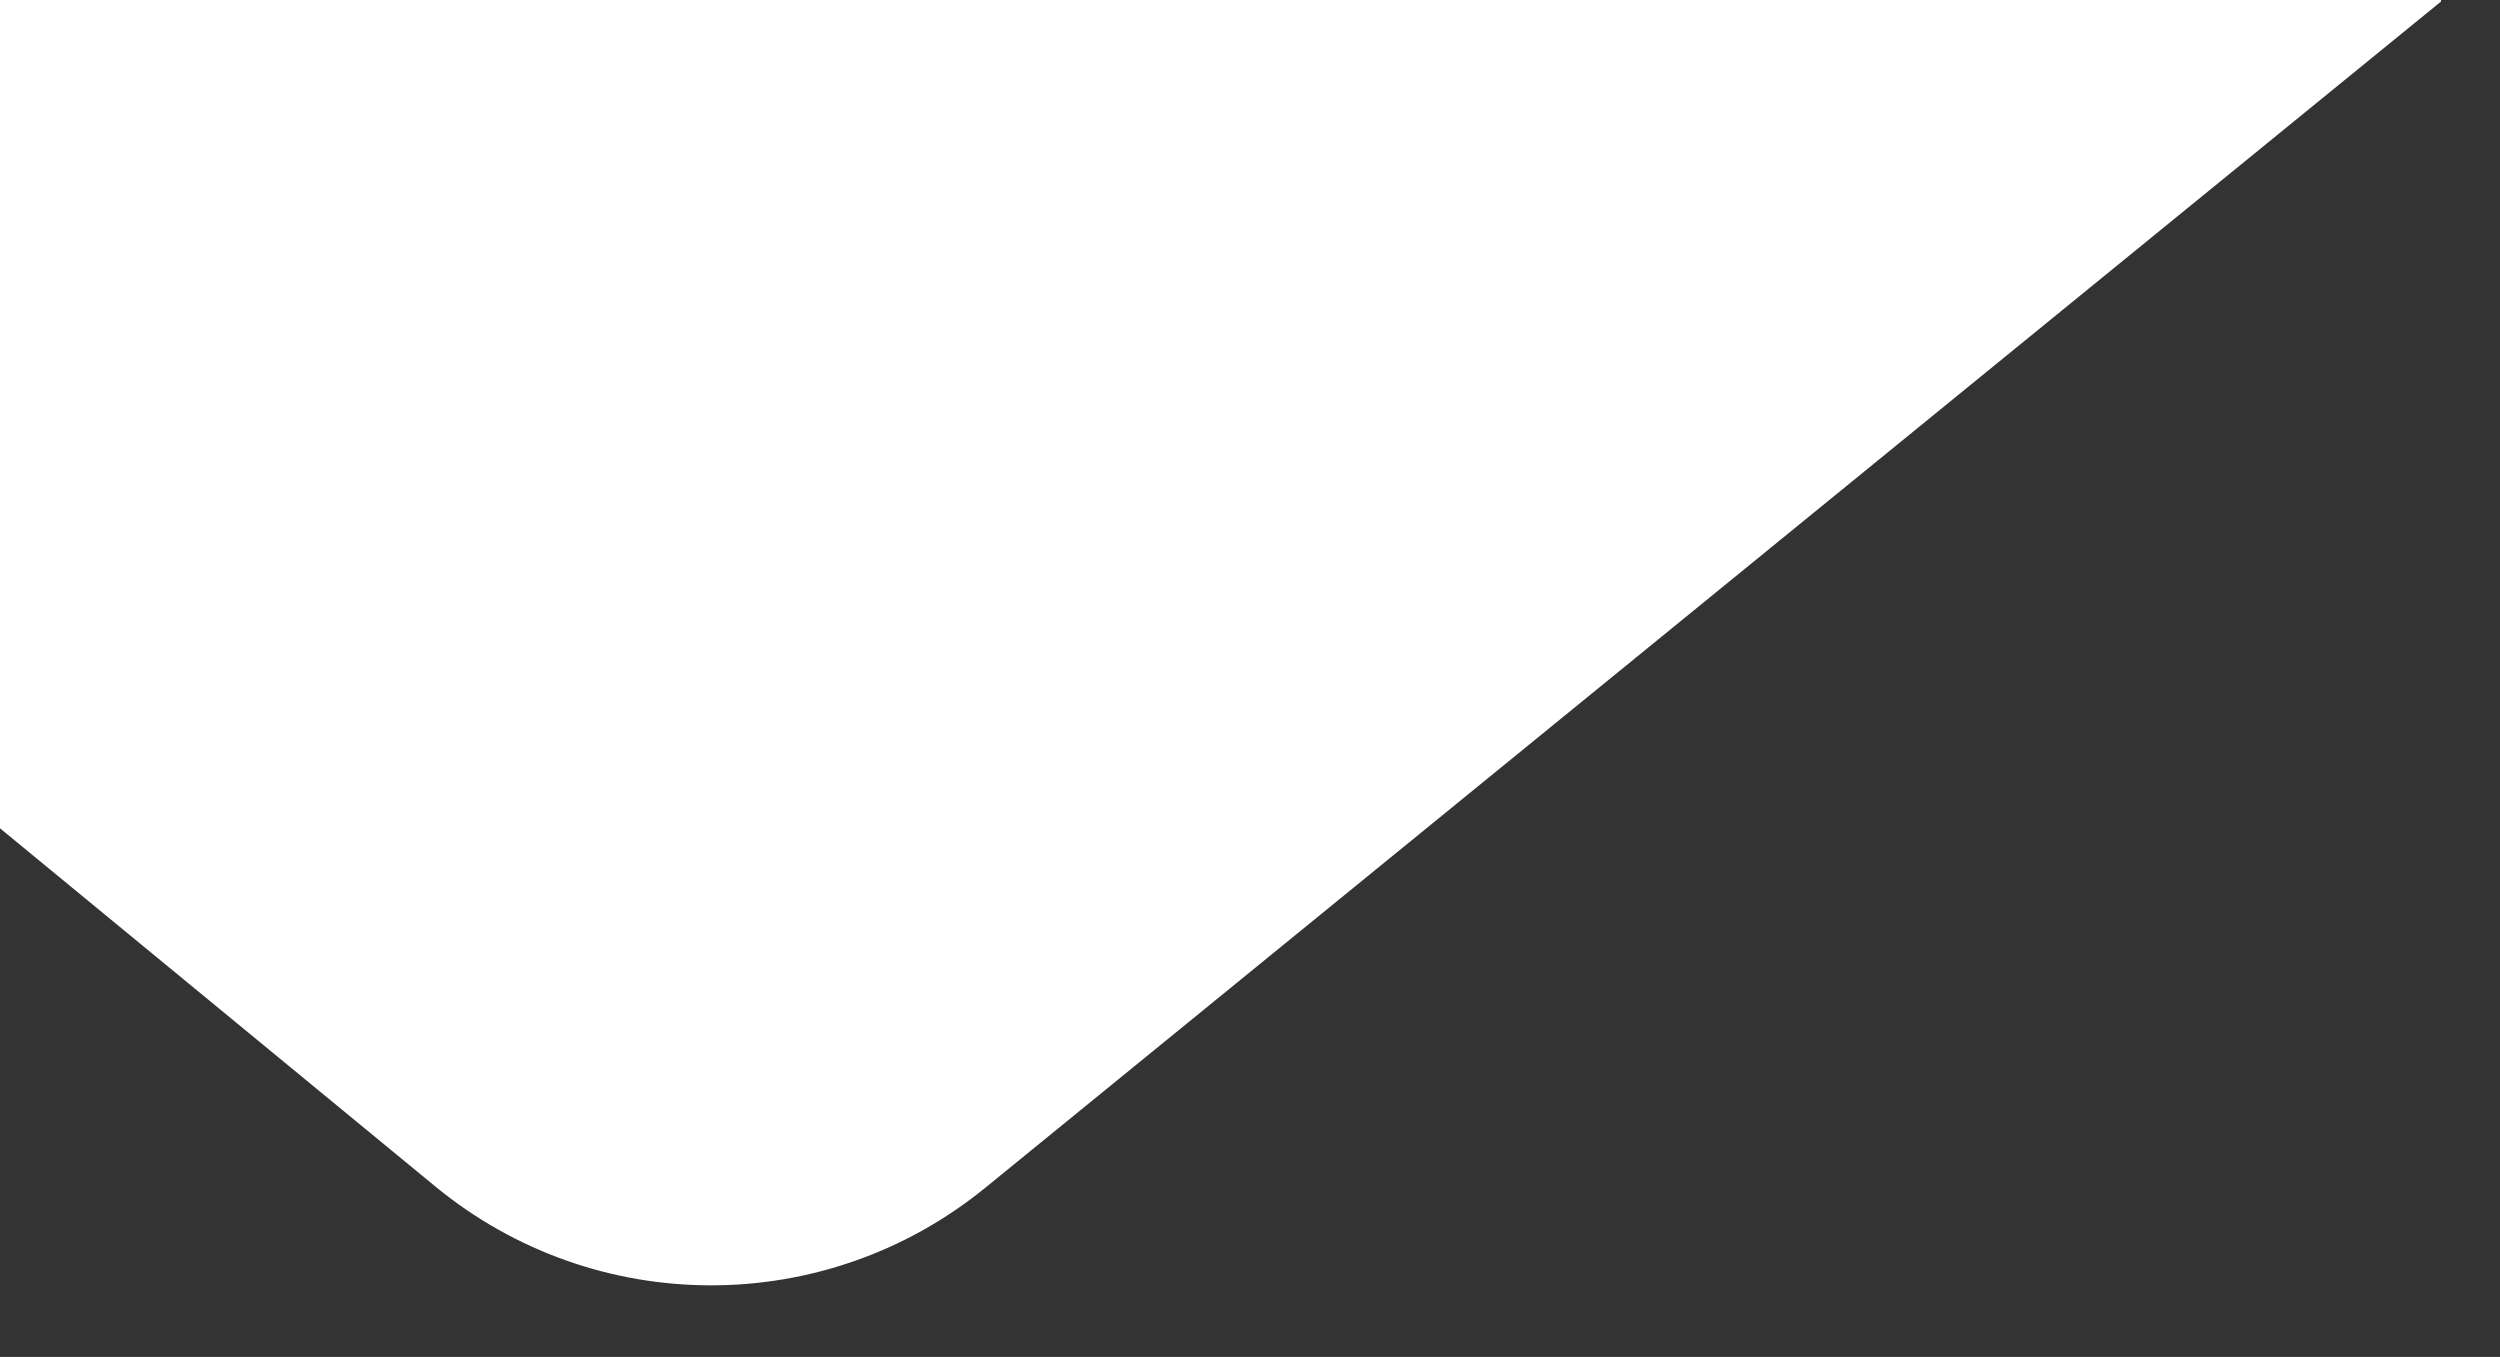 <svg viewBox="0 0 339 184" fill="none"
  xmlns="http://www.w3.org/2000/svg" aria-hidden="true" focusable="false">
  <rect x="0" y="0" width="339" height="184" fill="#333333" stroke="none"/>
  <path style="filter: drop-shadow( 4px 4px 4px rgba(0, 0, 0, .25));" d="M331 0.208L133.608 161.058C111.872 178.77 80.678 178.696 59.026 160.882L0 112.317V0H331V0.208Z" fill="white"/>
</svg>
